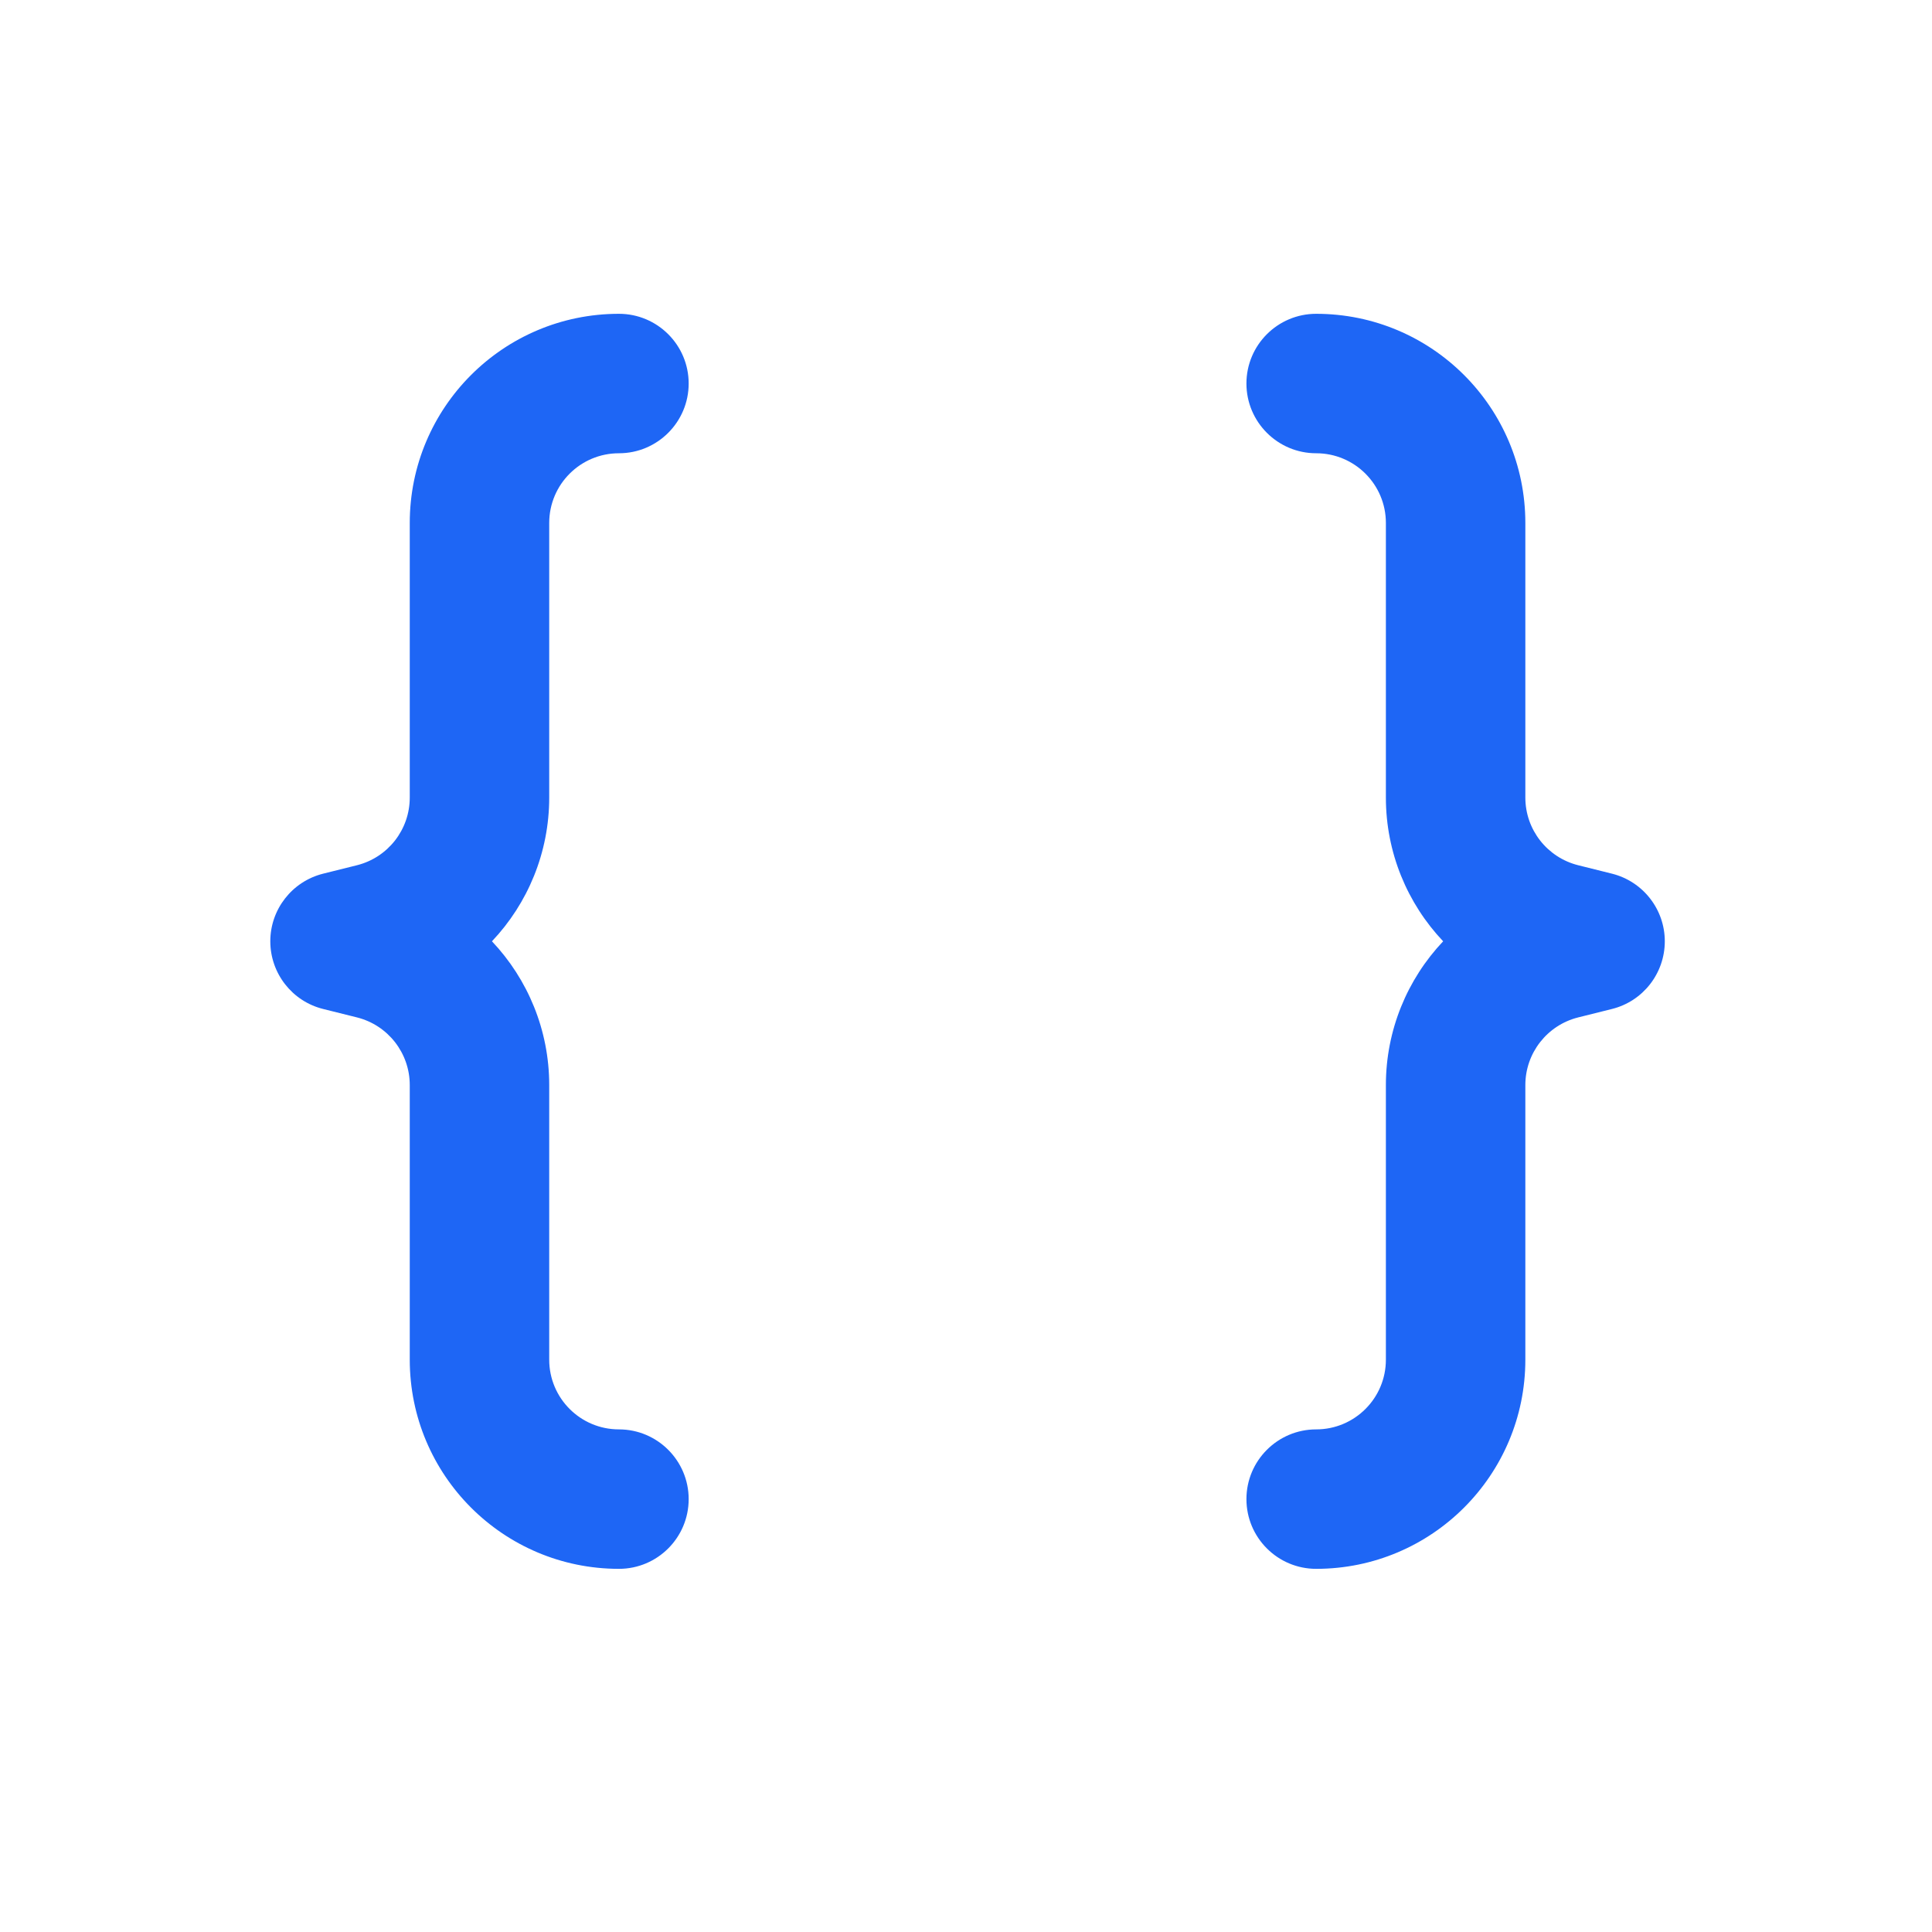 <svg width="33" height="33" viewBox="0 0 33 33" fill="none" xmlns="http://www.w3.org/2000/svg">
<path d="M6.999 8.933C6.999 6.959 8.598 5.36 10.572 5.36C11.229 5.36 11.763 5.893 11.763 6.551C11.763 7.208 11.229 7.742 10.572 7.742C9.914 7.742 9.381 8.275 9.381 8.933V13.623C9.381 14.562 9.015 15.432 8.403 16.078C9.015 16.725 9.381 17.595 9.381 18.534V23.224C9.381 23.882 9.914 24.415 10.572 24.415C11.229 24.415 11.763 24.949 11.763 25.606C11.763 26.264 11.229 26.797 10.572 26.797C8.598 26.797 6.999 25.198 6.999 23.224V18.534C6.999 17.987 6.627 17.511 6.097 17.378L5.519 17.234C4.989 17.102 4.617 16.625 4.617 16.078C4.617 15.532 4.989 15.056 5.519 14.923L6.097 14.779C6.627 14.646 6.999 14.17 6.999 13.623V8.933ZM26.054 8.933C26.054 6.959 24.455 5.36 22.481 5.36C21.824 5.36 21.29 5.893 21.29 6.551C21.29 7.208 21.824 7.742 22.481 7.742C23.139 7.742 23.672 8.275 23.672 8.933V13.623C23.672 14.562 24.038 15.432 24.65 16.078C24.038 16.725 23.672 17.595 23.672 18.534V23.224C23.672 23.882 23.139 24.415 22.481 24.415C21.824 24.415 21.29 24.949 21.29 25.606C21.29 26.264 21.824 26.797 22.481 26.797C24.455 26.797 26.054 25.198 26.054 23.224V18.534C26.054 17.987 26.426 17.511 26.957 17.378L27.534 17.234C28.064 17.102 28.436 16.625 28.436 16.078C28.436 15.532 28.064 15.056 27.534 14.923L26.957 14.779C26.426 14.646 26.054 14.17 26.054 13.623V8.933Z" fill="#1e66f5"/>
</svg>
